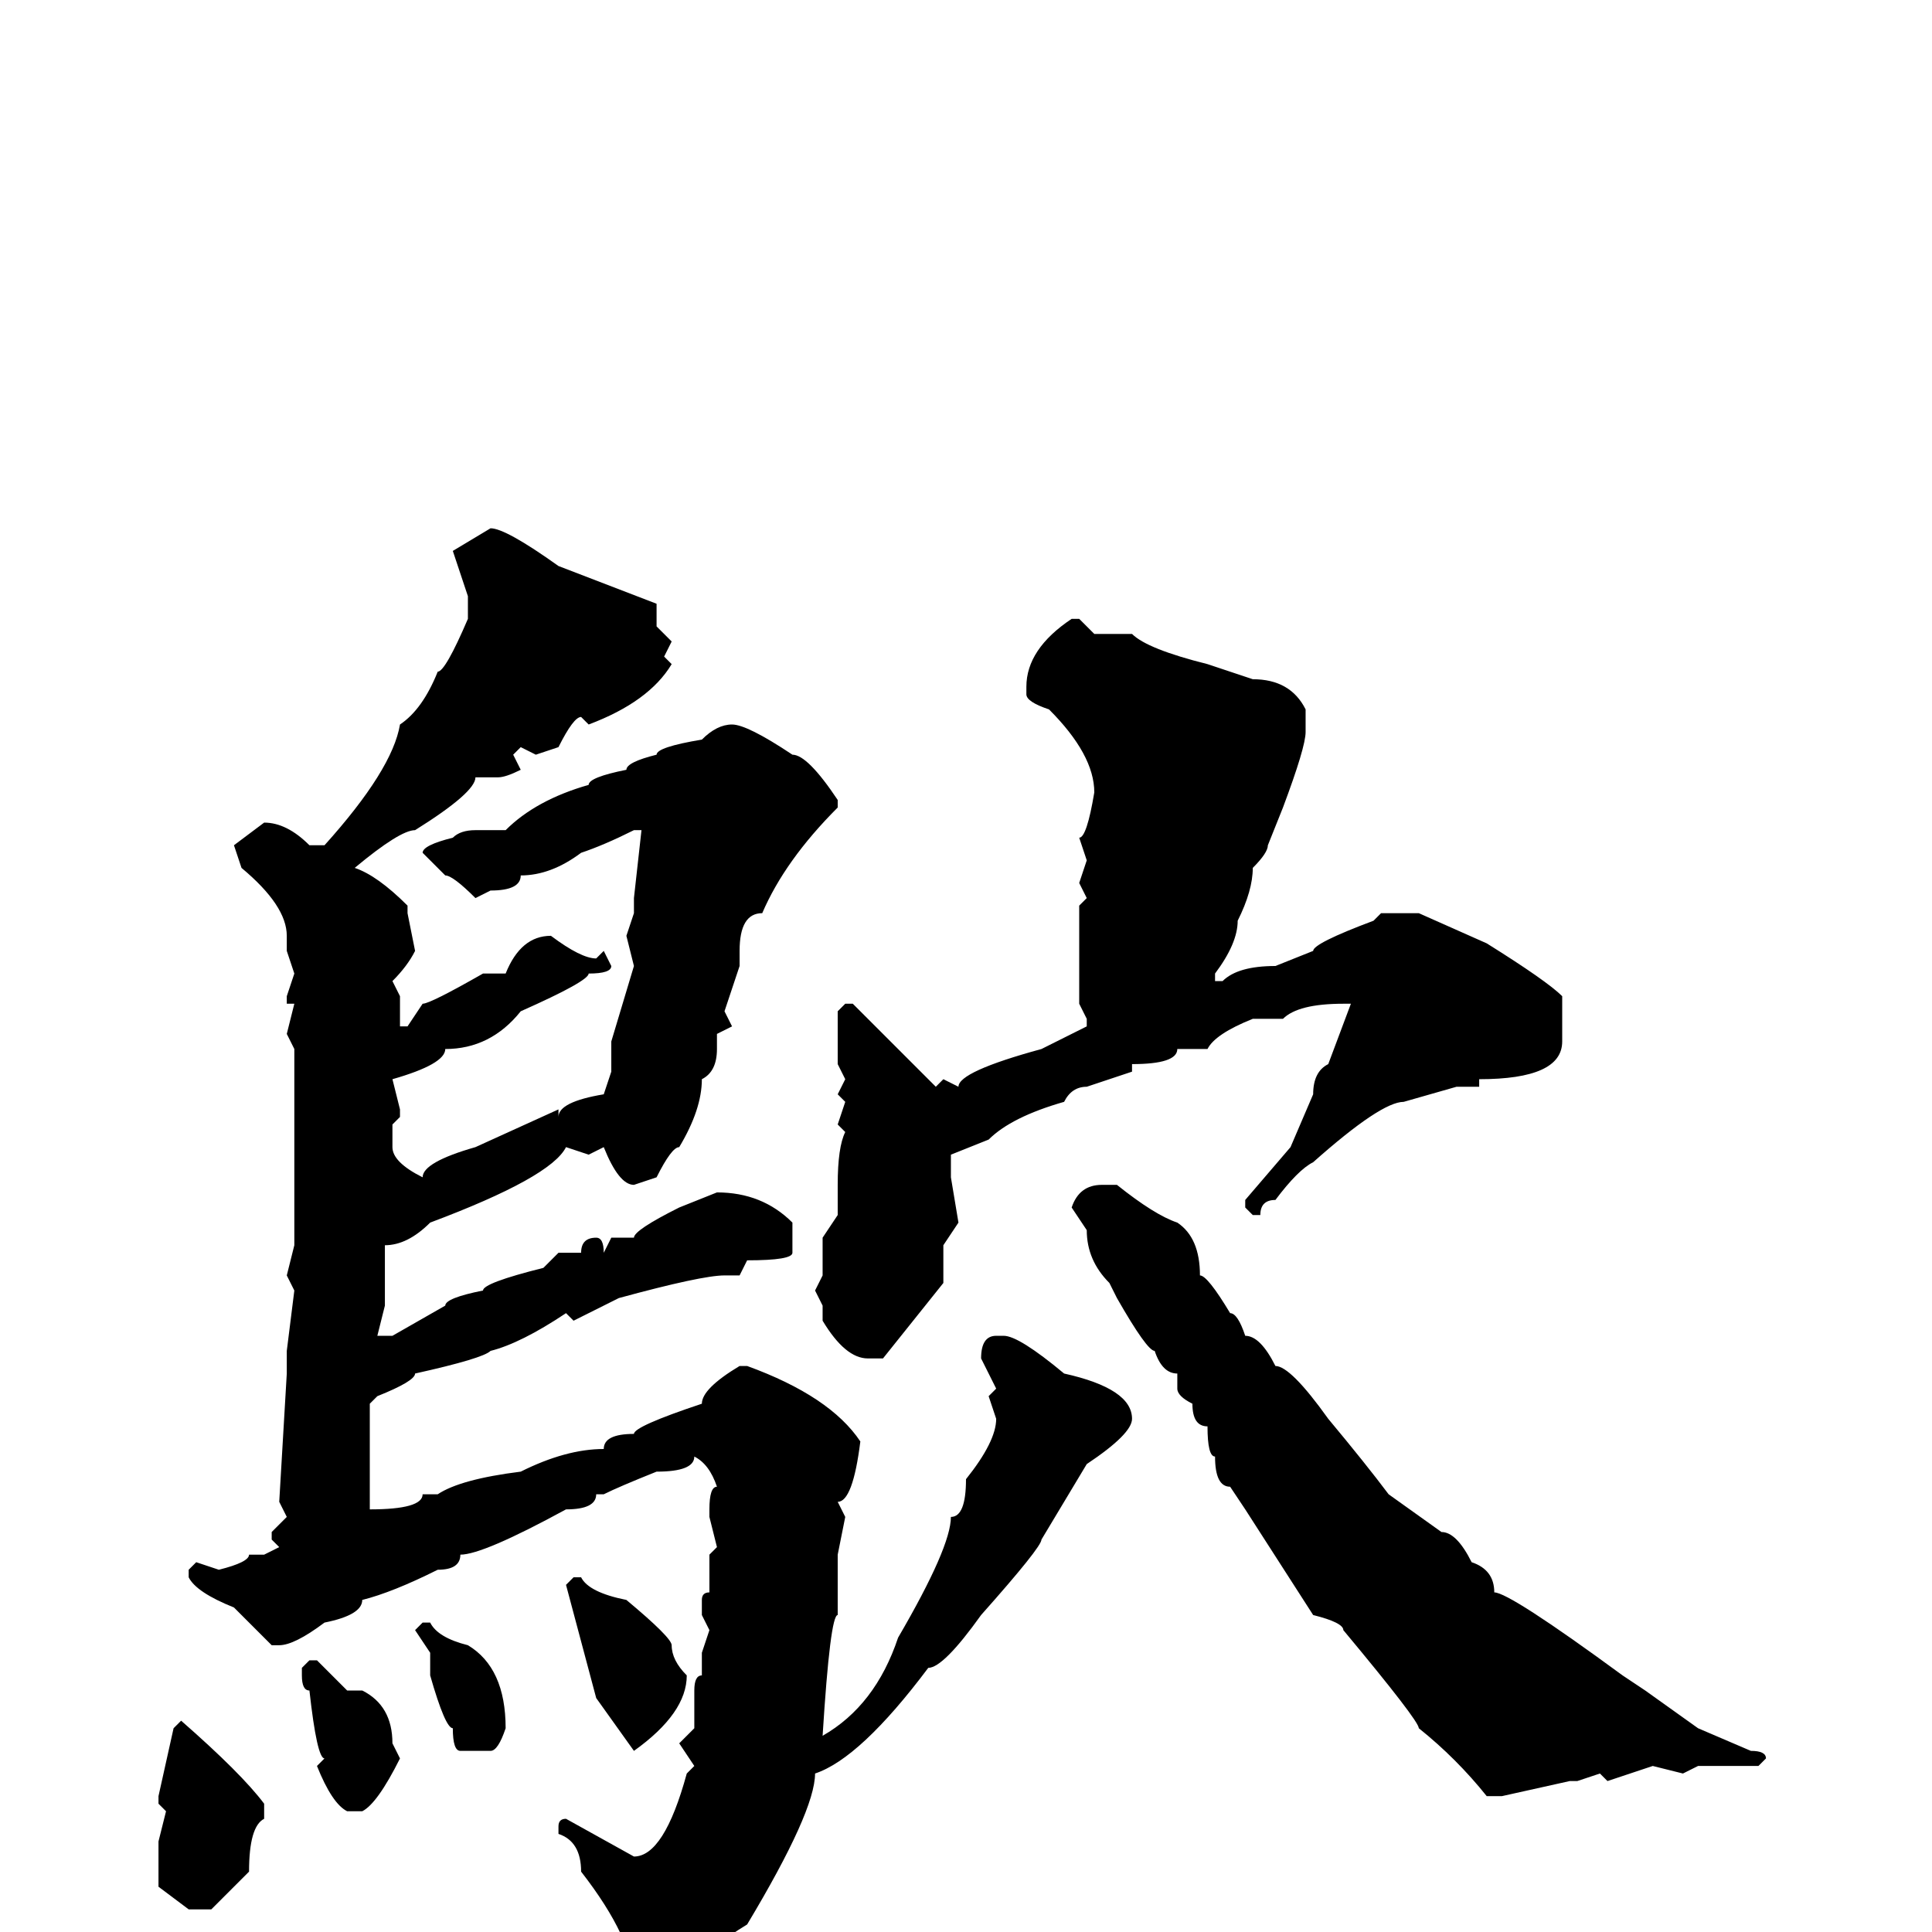 <svg xmlns="http://www.w3.org/2000/svg" viewBox="0 -256 256 256">
	<path fill="#000000" d="M65 -186Q67 -186 74 -181L87 -176V-173L89 -171L88 -169L89 -168Q86 -163 78 -160L77 -161Q76 -161 74 -157L71 -156L69 -157L68 -156L69 -154Q67 -153 66 -153H63Q63 -151 55 -146Q53 -146 47 -141Q50 -140 54 -136V-135L55 -130Q54 -128 52 -126L53 -124V-123V-121V-120H54L56 -123Q57 -123 64 -127H67Q69 -132 73 -132Q77 -129 79 -129L80 -130L81 -128Q81 -127 78 -127Q78 -126 69 -122Q65 -117 59 -117Q59 -115 52 -113L53 -109V-108L52 -107V-104Q52 -102 56 -100Q56 -102 63 -104L74 -109V-108Q74 -110 80 -111L81 -114V-118L84 -128L83 -132L84 -135V-137L85 -146H84Q80 -144 77 -143Q73 -140 69 -140Q69 -138 65 -138L63 -137Q60 -140 59 -140L56 -143Q56 -144 60 -145Q61 -146 63 -146H67Q71 -150 78 -152Q78 -153 83 -154Q83 -155 87 -156Q87 -157 93 -158Q95 -160 97 -160Q99 -160 105 -156Q107 -156 111 -150V-149Q104 -142 101 -135Q98 -135 98 -130V-128L96 -122L97 -120L95 -119V-117Q95 -114 93 -113Q93 -109 90 -104Q89 -104 87 -100L84 -99Q82 -99 80 -104L78 -103L75 -104Q73 -100 57 -94Q54 -91 51 -91V-86V-83L50 -79H52L59 -83Q59 -84 64 -85Q64 -86 72 -88L74 -90H77Q77 -92 79 -92Q80 -92 80 -90L81 -92H84Q84 -93 90 -96L95 -98Q101 -98 105 -94V-90Q105 -89 99 -89L98 -87H96Q93 -87 82 -84L76 -81L75 -82Q69 -78 65 -77Q64 -76 55 -74Q55 -73 50 -71L49 -70V-60V-56Q56 -56 56 -58H58Q61 -60 69 -61Q75 -64 80 -64Q80 -66 84 -66Q84 -67 93 -70Q93 -72 98 -75H99Q110 -71 114 -65Q113 -57 111 -57L112 -55L111 -50V-48V-42Q110 -42 109 -26Q116 -30 119 -39Q126 -51 126 -55Q128 -55 128 -60Q132 -65 132 -68L131 -71L132 -72L130 -76Q130 -79 132 -79H133Q135 -79 141 -74Q150 -72 150 -68Q150 -66 144 -62L138 -52Q138 -51 130 -42Q125 -35 123 -35Q114 -23 108 -21Q108 -16 99 -1Q94 2 94 4Q87 10 85 10H84L83 9L84 7Q84 1 77 -8Q77 -12 74 -13V-14Q74 -15 75 -15L84 -10Q88 -10 91 -21L92 -22L90 -25L92 -27V-32Q92 -34 93 -34V-36V-37L94 -40L93 -42V-44Q93 -45 94 -45V-49V-50L95 -51L94 -55V-56Q94 -59 95 -59Q94 -62 92 -63Q92 -61 87 -61Q82 -59 80 -58H79Q79 -56 75 -56Q64 -50 61 -50Q61 -48 58 -48Q52 -45 48 -44Q48 -42 43 -41Q39 -38 37 -38H36L31 -43Q26 -45 25 -47V-48L26 -49L29 -48Q33 -49 33 -50H35L37 -51L36 -52V-53L38 -55L37 -57L38 -74V-77L39 -85L38 -87L39 -91V-95V-96V-100V-102V-104V-105V-110V-113V-114V-117L38 -119L39 -123H38V-124L39 -127L38 -130V-132Q38 -136 32 -141L31 -144L35 -147Q38 -147 41 -144H43Q52 -154 53 -160Q56 -162 58 -167Q59 -167 62 -174V-177L60 -183ZM142 -174H143L145 -172H147H150Q152 -170 160 -168L166 -166Q171 -166 173 -162V-159Q173 -157 170 -149L168 -144Q168 -143 166 -141Q166 -138 164 -134Q164 -131 161 -127V-126H162Q164 -128 169 -128L174 -130Q174 -131 182 -134L183 -135H186H188L197 -131Q205 -126 207 -124V-118Q207 -113 196 -113V-112H193L186 -110Q183 -110 174 -102Q172 -101 169 -97Q167 -97 167 -95H166L165 -96V-97L171 -104L174 -111Q174 -114 176 -115L179 -123H178Q172 -123 170 -121H166Q161 -119 160 -117H156Q156 -115 150 -115V-114L144 -112Q142 -112 141 -110Q134 -108 131 -105L126 -103V-101V-100L127 -94L125 -91V-86L117 -76H115Q112 -76 109 -81V-83L108 -85L109 -87V-91V-92L111 -95V-99Q111 -104 112 -106L111 -107L112 -110L111 -111L112 -113L111 -115V-116V-120V-122L112 -123H113L124 -112L125 -113L127 -112Q127 -114 138 -117L144 -120V-121L143 -123V-131V-136L144 -137L143 -139L144 -142L143 -145Q144 -145 145 -151Q145 -156 139 -162Q136 -163 136 -164V-165Q136 -170 142 -174ZM146 -99H148Q153 -95 156 -94Q159 -92 159 -87Q160 -87 163 -82Q164 -82 165 -79Q167 -79 169 -75Q171 -75 176 -68Q181 -62 184 -58L191 -53Q193 -53 195 -49Q198 -48 198 -45Q200 -45 215 -34L218 -32L225 -27L232 -24Q234 -24 234 -23L233 -22H232H225L223 -21L219 -22L213 -20L212 -21L209 -20H208L199 -18H197Q193 -23 188 -27Q188 -28 178 -40Q178 -41 174 -42L165 -56L163 -59Q161 -59 161 -63Q160 -63 160 -67Q158 -67 158 -70Q156 -71 156 -72V-74Q154 -74 153 -77Q152 -77 148 -84L147 -86Q144 -89 144 -93L142 -96Q143 -99 146 -99ZM76 -47H77Q78 -45 83 -44Q89 -39 89 -38Q89 -36 91 -34Q91 -29 84 -24L79 -31L75 -46ZM56 -41H57Q58 -39 62 -38Q67 -35 67 -27Q66 -24 65 -24H64H61Q60 -24 60 -27Q59 -27 57 -34V-37L55 -40ZM41 -36H42L46 -32H48Q52 -30 52 -25L53 -23Q50 -17 48 -16H46Q44 -17 42 -22L43 -23Q42 -23 41 -32Q40 -32 40 -34V-35ZM24 -28Q32 -21 35 -17V-15Q33 -14 33 -8L28 -3H25L21 -6V-12L22 -16L21 -17V-18L23 -27L24 -28Z"/>
</svg>